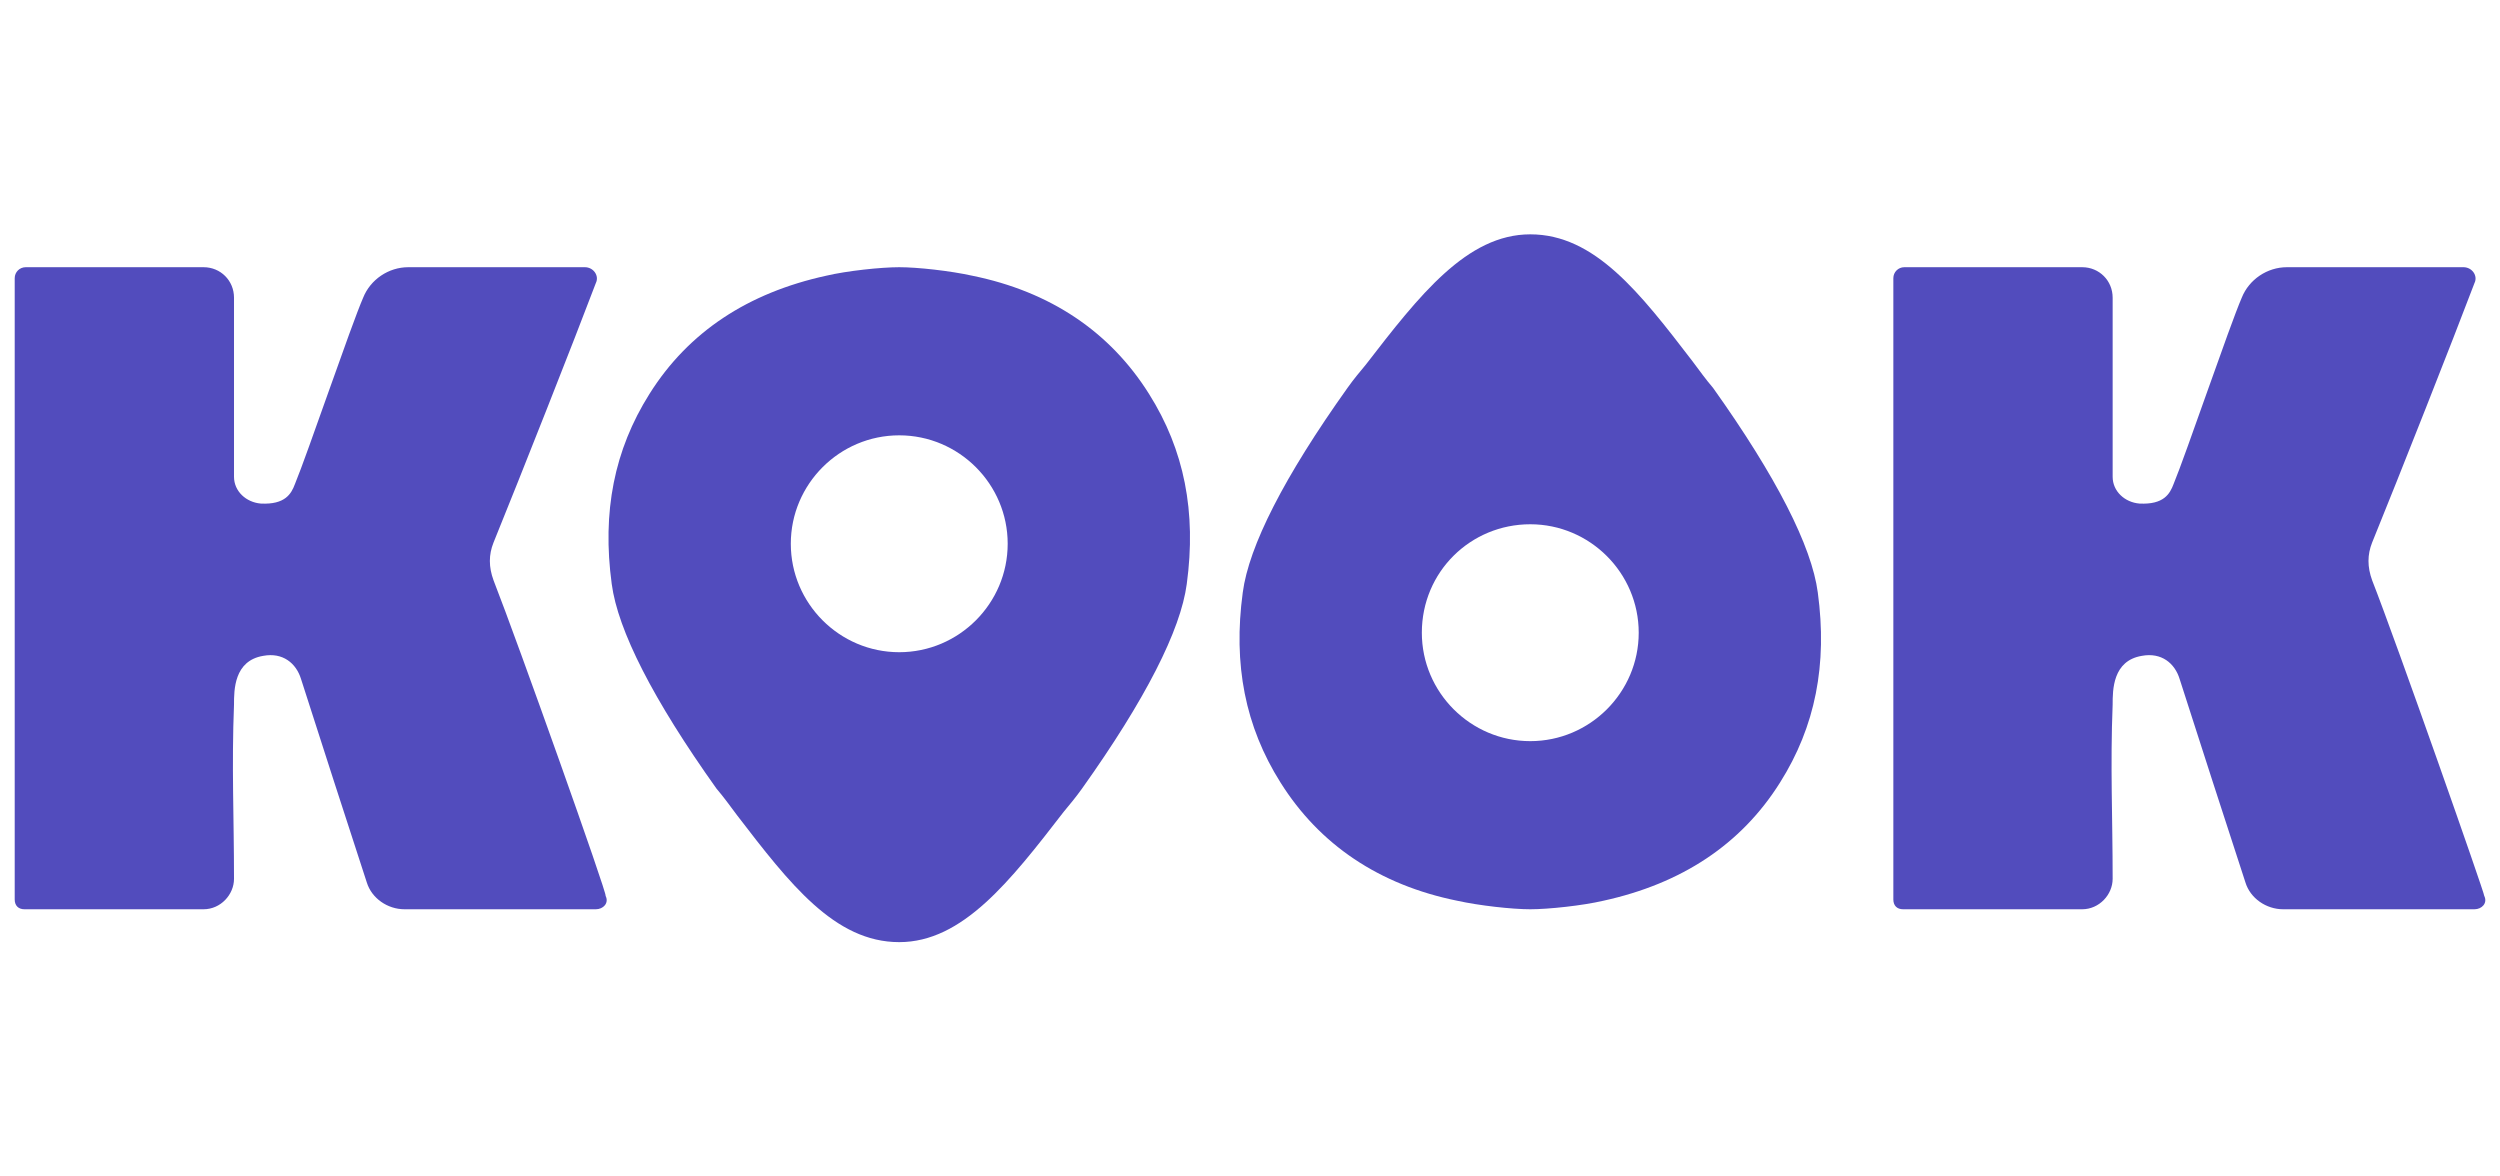 <svg width="68" height="32" viewBox="0 0 68 32" fill="none" xmlns="http://www.w3.org/2000/svg">
<path d="M13.424 15.784C13.291 15.42 13.291 15.089 13.424 14.757C14.152 12.968 15.644 9.19 16.207 7.699C16.306 7.5 16.141 7.268 15.909 7.268C14.55 7.268 12.131 7.268 11.104 7.268C10.574 7.268 10.077 7.599 9.878 8.097C9.546 8.859 8.353 12.371 8.022 13.167C7.923 13.432 7.757 13.73 7.094 13.697C6.697 13.664 6.365 13.365 6.365 12.968V8.097C6.365 7.633 6.001 7.268 5.537 7.268H0.699C0.533 7.268 0.4 7.401 0.4 7.566V24.466C0.4 24.632 0.5 24.732 0.665 24.732H5.537C6.001 24.732 6.365 24.334 6.365 23.903C6.365 22.246 6.299 20.821 6.365 19.165C6.365 18.767 6.365 17.971 7.16 17.839C7.691 17.74 8.055 18.038 8.188 18.469C8.652 19.927 9.513 22.578 9.977 24.003C10.11 24.433 10.54 24.732 11.004 24.732C12.098 24.732 14.815 24.732 16.207 24.732C16.406 24.732 16.572 24.566 16.472 24.367C16.538 24.367 14.086 17.474 13.424 15.784Z" fill="#524CBD"/>
<path d="M64.522 15.784C64.39 15.42 64.39 15.089 64.522 14.757C65.251 12.968 66.742 9.19 67.306 7.699C67.405 7.5 67.239 7.268 67.007 7.268C65.649 7.268 63.23 7.268 62.203 7.268C61.672 7.268 61.175 7.599 60.976 8.097C60.645 8.859 59.452 12.371 59.121 13.167C59.021 13.432 58.856 13.73 58.193 13.697C57.795 13.664 57.464 13.365 57.464 12.968V8.097C57.464 7.633 57.099 7.268 56.635 7.268H51.797C51.632 7.268 51.499 7.401 51.499 7.566V24.466C51.499 24.632 51.598 24.732 51.764 24.732H56.635C57.099 24.732 57.464 24.334 57.464 23.903C57.464 22.246 57.398 20.821 57.464 19.165C57.464 18.767 57.464 17.971 58.259 17.839C58.789 17.74 59.154 18.038 59.286 18.469C59.75 19.927 60.612 22.578 61.076 24.003C61.208 24.433 61.639 24.732 62.103 24.732C63.197 24.732 65.914 24.732 67.306 24.732C67.504 24.732 67.67 24.566 67.571 24.367C67.604 24.367 65.185 17.474 64.522 15.784Z" fill="#524CBD"/>
<path d="M31.253 10.714C30.192 9.024 28.568 7.931 26.448 7.5C25.851 7.367 24.956 7.268 24.459 7.268C23.962 7.268 23.034 7.367 22.471 7.5C20.35 7.964 18.727 9.024 17.666 10.714C16.705 12.239 16.374 13.929 16.639 15.884C16.805 17.143 17.765 19.032 19.489 21.451C19.688 21.683 19.853 21.915 20.052 22.18C21.477 24.036 22.703 25.626 24.459 25.626C26.182 25.626 27.475 23.97 28.933 22.081C29.099 21.882 29.264 21.683 29.43 21.451C31.153 19.032 32.114 17.143 32.28 15.884C32.545 13.929 32.214 12.239 31.253 10.714ZM24.459 17.74C22.835 17.74 21.51 16.414 21.51 14.79C21.51 13.167 22.835 11.841 24.459 11.841C26.083 11.841 27.409 13.167 27.409 14.79C27.409 16.414 26.083 17.74 24.459 17.74Z" fill="#524CBD"/>
<path d="M34.83 21.285C35.891 22.976 37.514 24.069 39.635 24.5C40.232 24.632 41.126 24.732 41.623 24.732C42.12 24.732 43.048 24.632 43.612 24.5C45.732 24.036 47.356 22.976 48.417 21.285C49.378 19.761 49.709 18.071 49.444 16.116C49.278 14.857 48.317 12.968 46.594 10.549C46.395 10.317 46.23 10.085 46.031 9.82C44.606 7.964 43.38 6.374 41.623 6.374C39.9 6.374 38.608 8.03 37.15 9.919C36.984 10.118 36.818 10.317 36.653 10.549C34.929 12.968 33.968 14.857 33.803 16.116C33.538 18.071 33.869 19.761 34.83 21.285ZM41.623 14.26C43.247 14.26 44.573 15.586 44.573 17.21C44.573 18.833 43.247 20.159 41.623 20.159C40 20.159 38.674 18.833 38.674 17.21C38.674 15.553 40 14.26 41.623 14.26Z" fill="#524CBD"/>
</svg>
